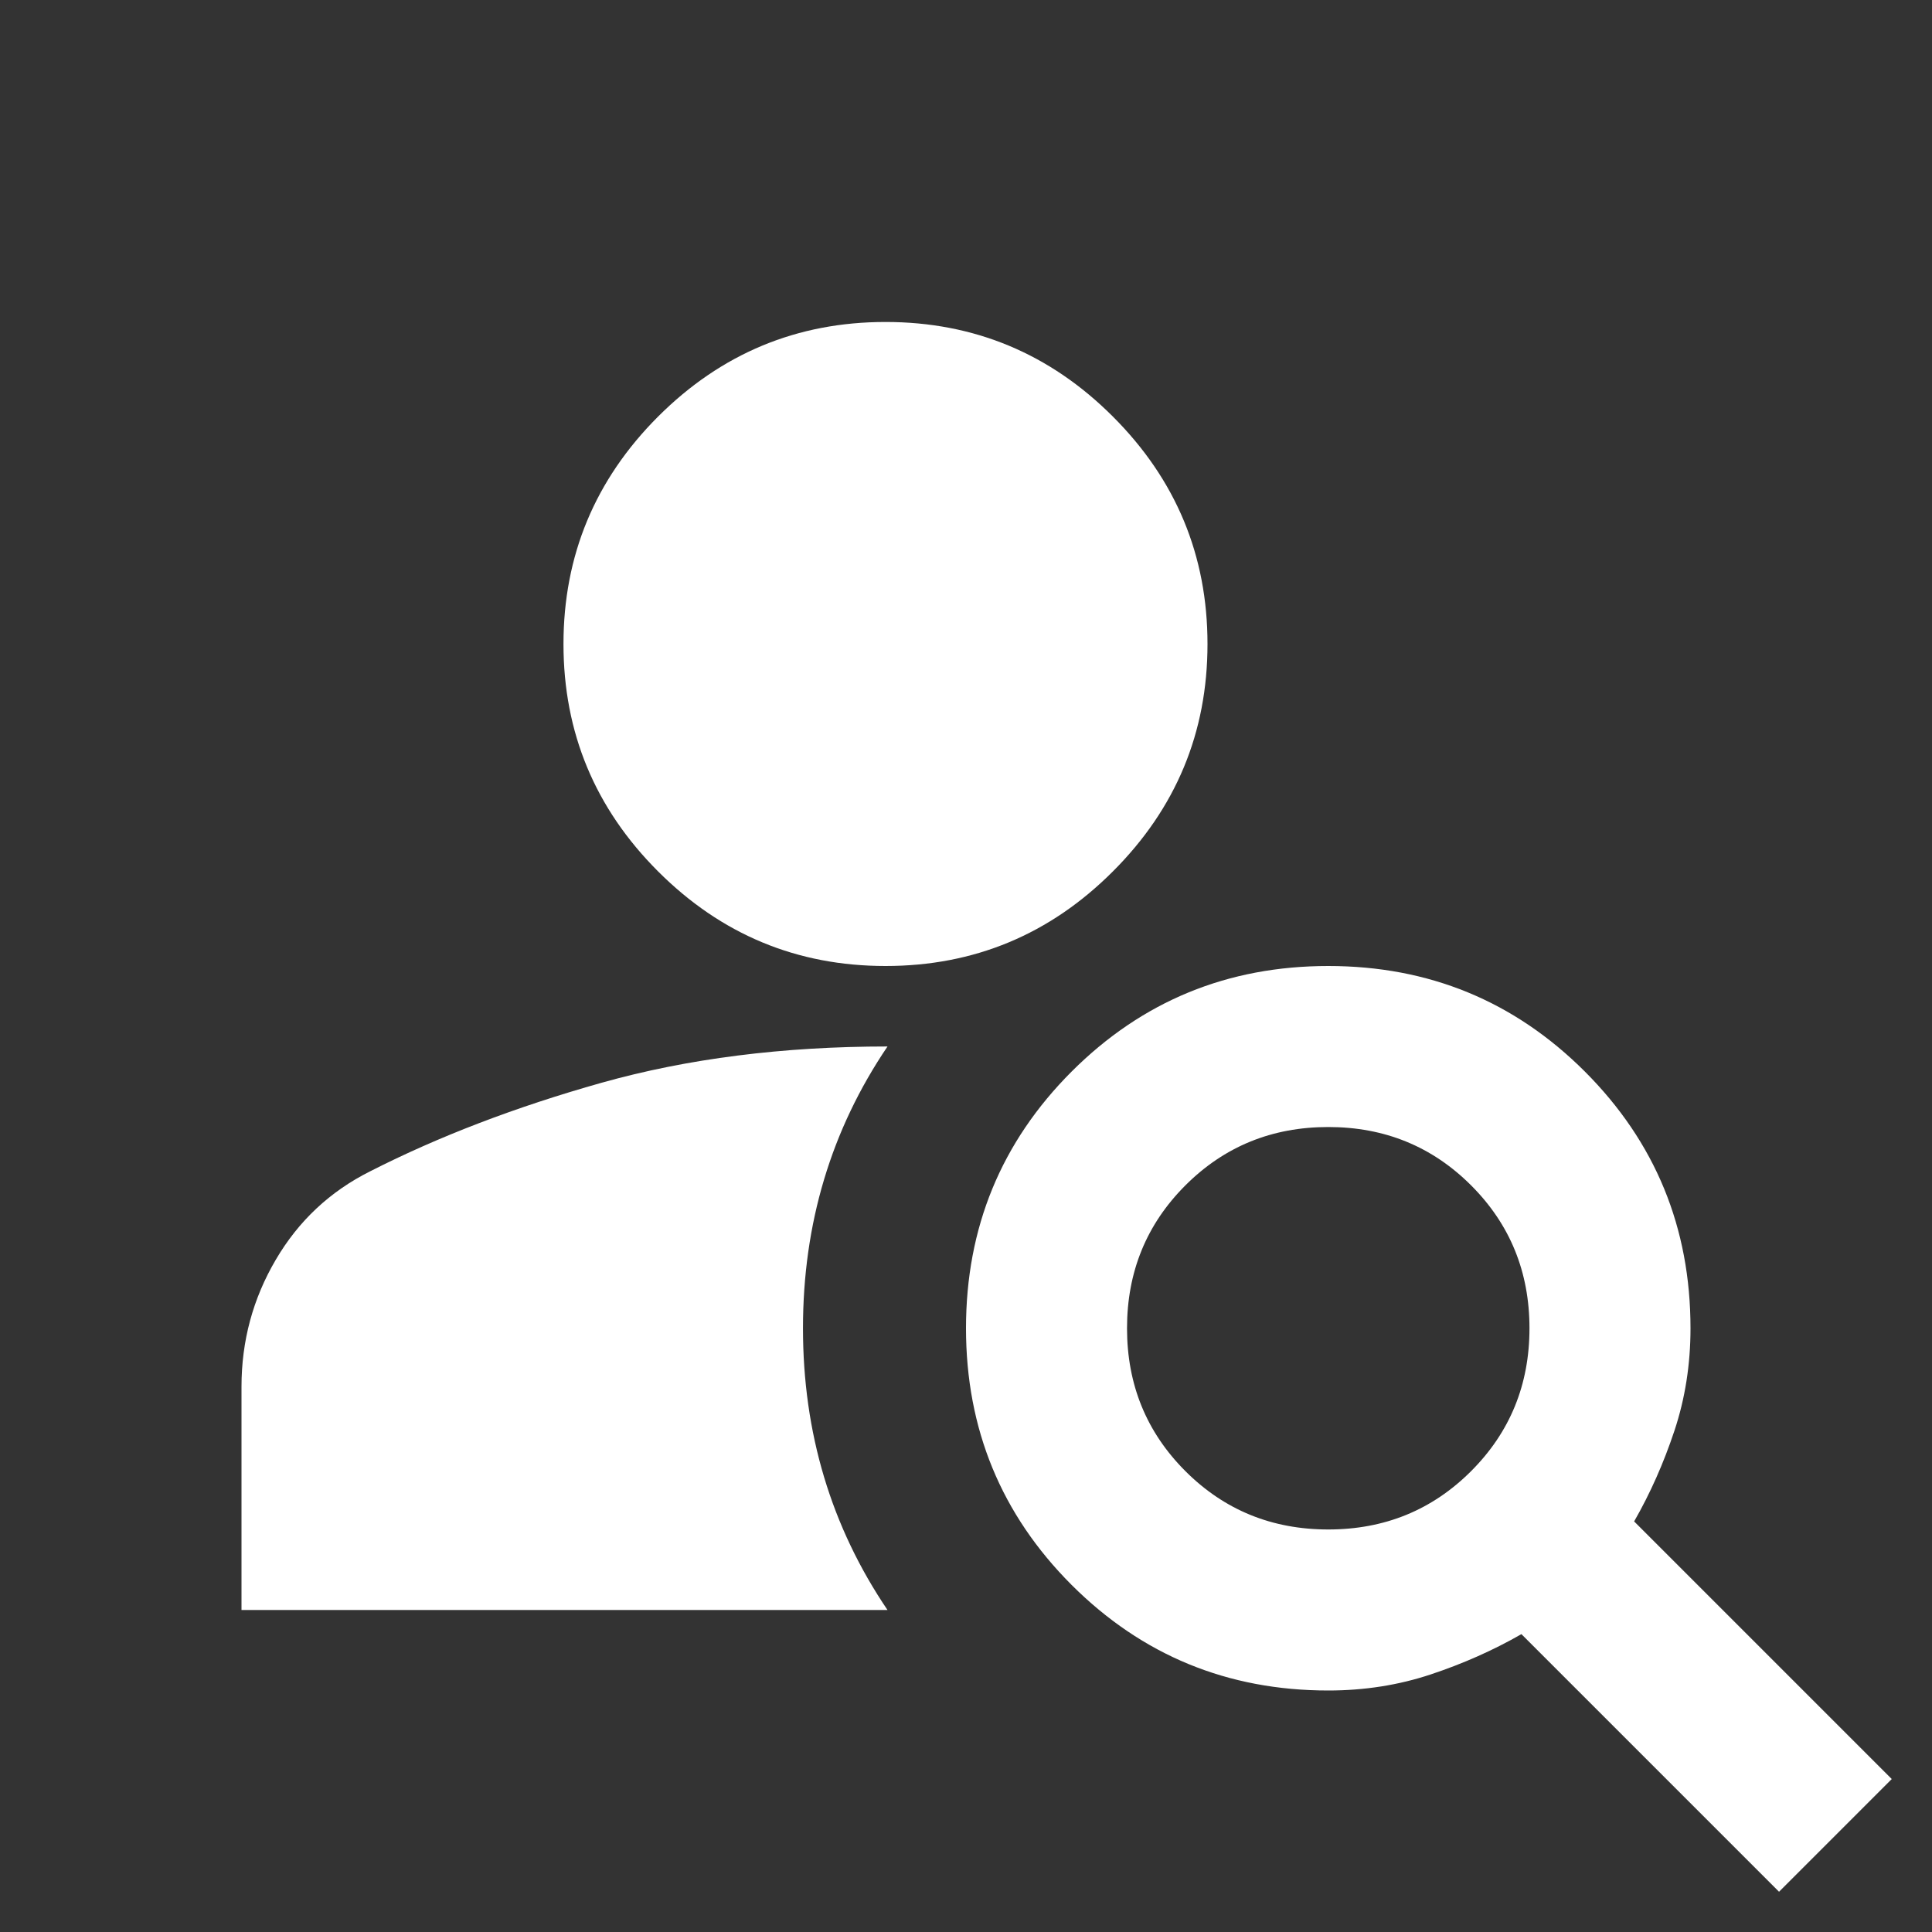 <svg width="29" height="29" viewBox="0 0 29 29" fill="none" xmlns="http://www.w3.org/2000/svg">
<rect x="0" y="0" width="29" height="29" fill="#333333" stroke="none"/>
<path d="M13.292 14.5C11.963 14.5 10.825 14.027 9.878 13.08C8.932 12.134 8.458 10.996 8.458 9.667C8.458 8.338 8.932 7.2 9.878 6.253C10.825 5.307 11.963 4.833 13.292 4.833C14.621 4.833 15.759 5.307 16.705 6.253C17.652 7.2 18.125 8.338 18.125 9.667C18.125 10.996 17.652 12.134 16.705 13.08C15.759 14.027 14.621 14.5 13.292 14.5ZM26.704 28.396L22.837 24.529C22.415 24.771 21.962 24.972 21.478 25.133C20.995 25.294 20.481 25.375 19.938 25.375C18.427 25.375 17.143 24.846 16.085 23.79C15.028 22.732 14.5 21.448 14.5 19.938C14.5 18.427 15.028 17.143 16.085 16.085C17.143 15.028 18.427 14.5 19.938 14.5C21.448 14.5 22.732 15.028 23.79 16.085C24.847 17.143 25.375 18.427 25.375 19.938C25.375 20.481 25.294 20.995 25.133 21.478C24.972 21.962 24.771 22.415 24.529 22.837L28.396 26.704L26.704 28.396ZM19.938 22.958C20.783 22.958 21.498 22.666 22.082 22.082C22.666 21.498 22.958 20.783 22.958 19.938C22.958 19.092 22.666 18.377 22.082 17.793C21.498 17.209 20.783 16.917 19.938 16.917C19.092 16.917 18.377 17.209 17.793 17.793C17.209 18.377 16.917 19.092 16.917 19.938C16.917 20.783 17.209 21.498 17.793 22.082C18.377 22.666 19.092 22.958 19.938 22.958ZM13.322 15.708C12.476 16.957 12.053 18.367 12.053 19.938C12.053 21.508 12.476 22.918 13.322 24.167H3.625V20.814C3.625 20.129 3.796 19.494 4.139 18.91C4.481 18.326 4.954 17.883 5.558 17.581C6.585 17.058 7.743 16.615 9.032 16.252C10.321 15.89 11.751 15.708 13.322 15.708Z" fill="white"/>
</svg>
